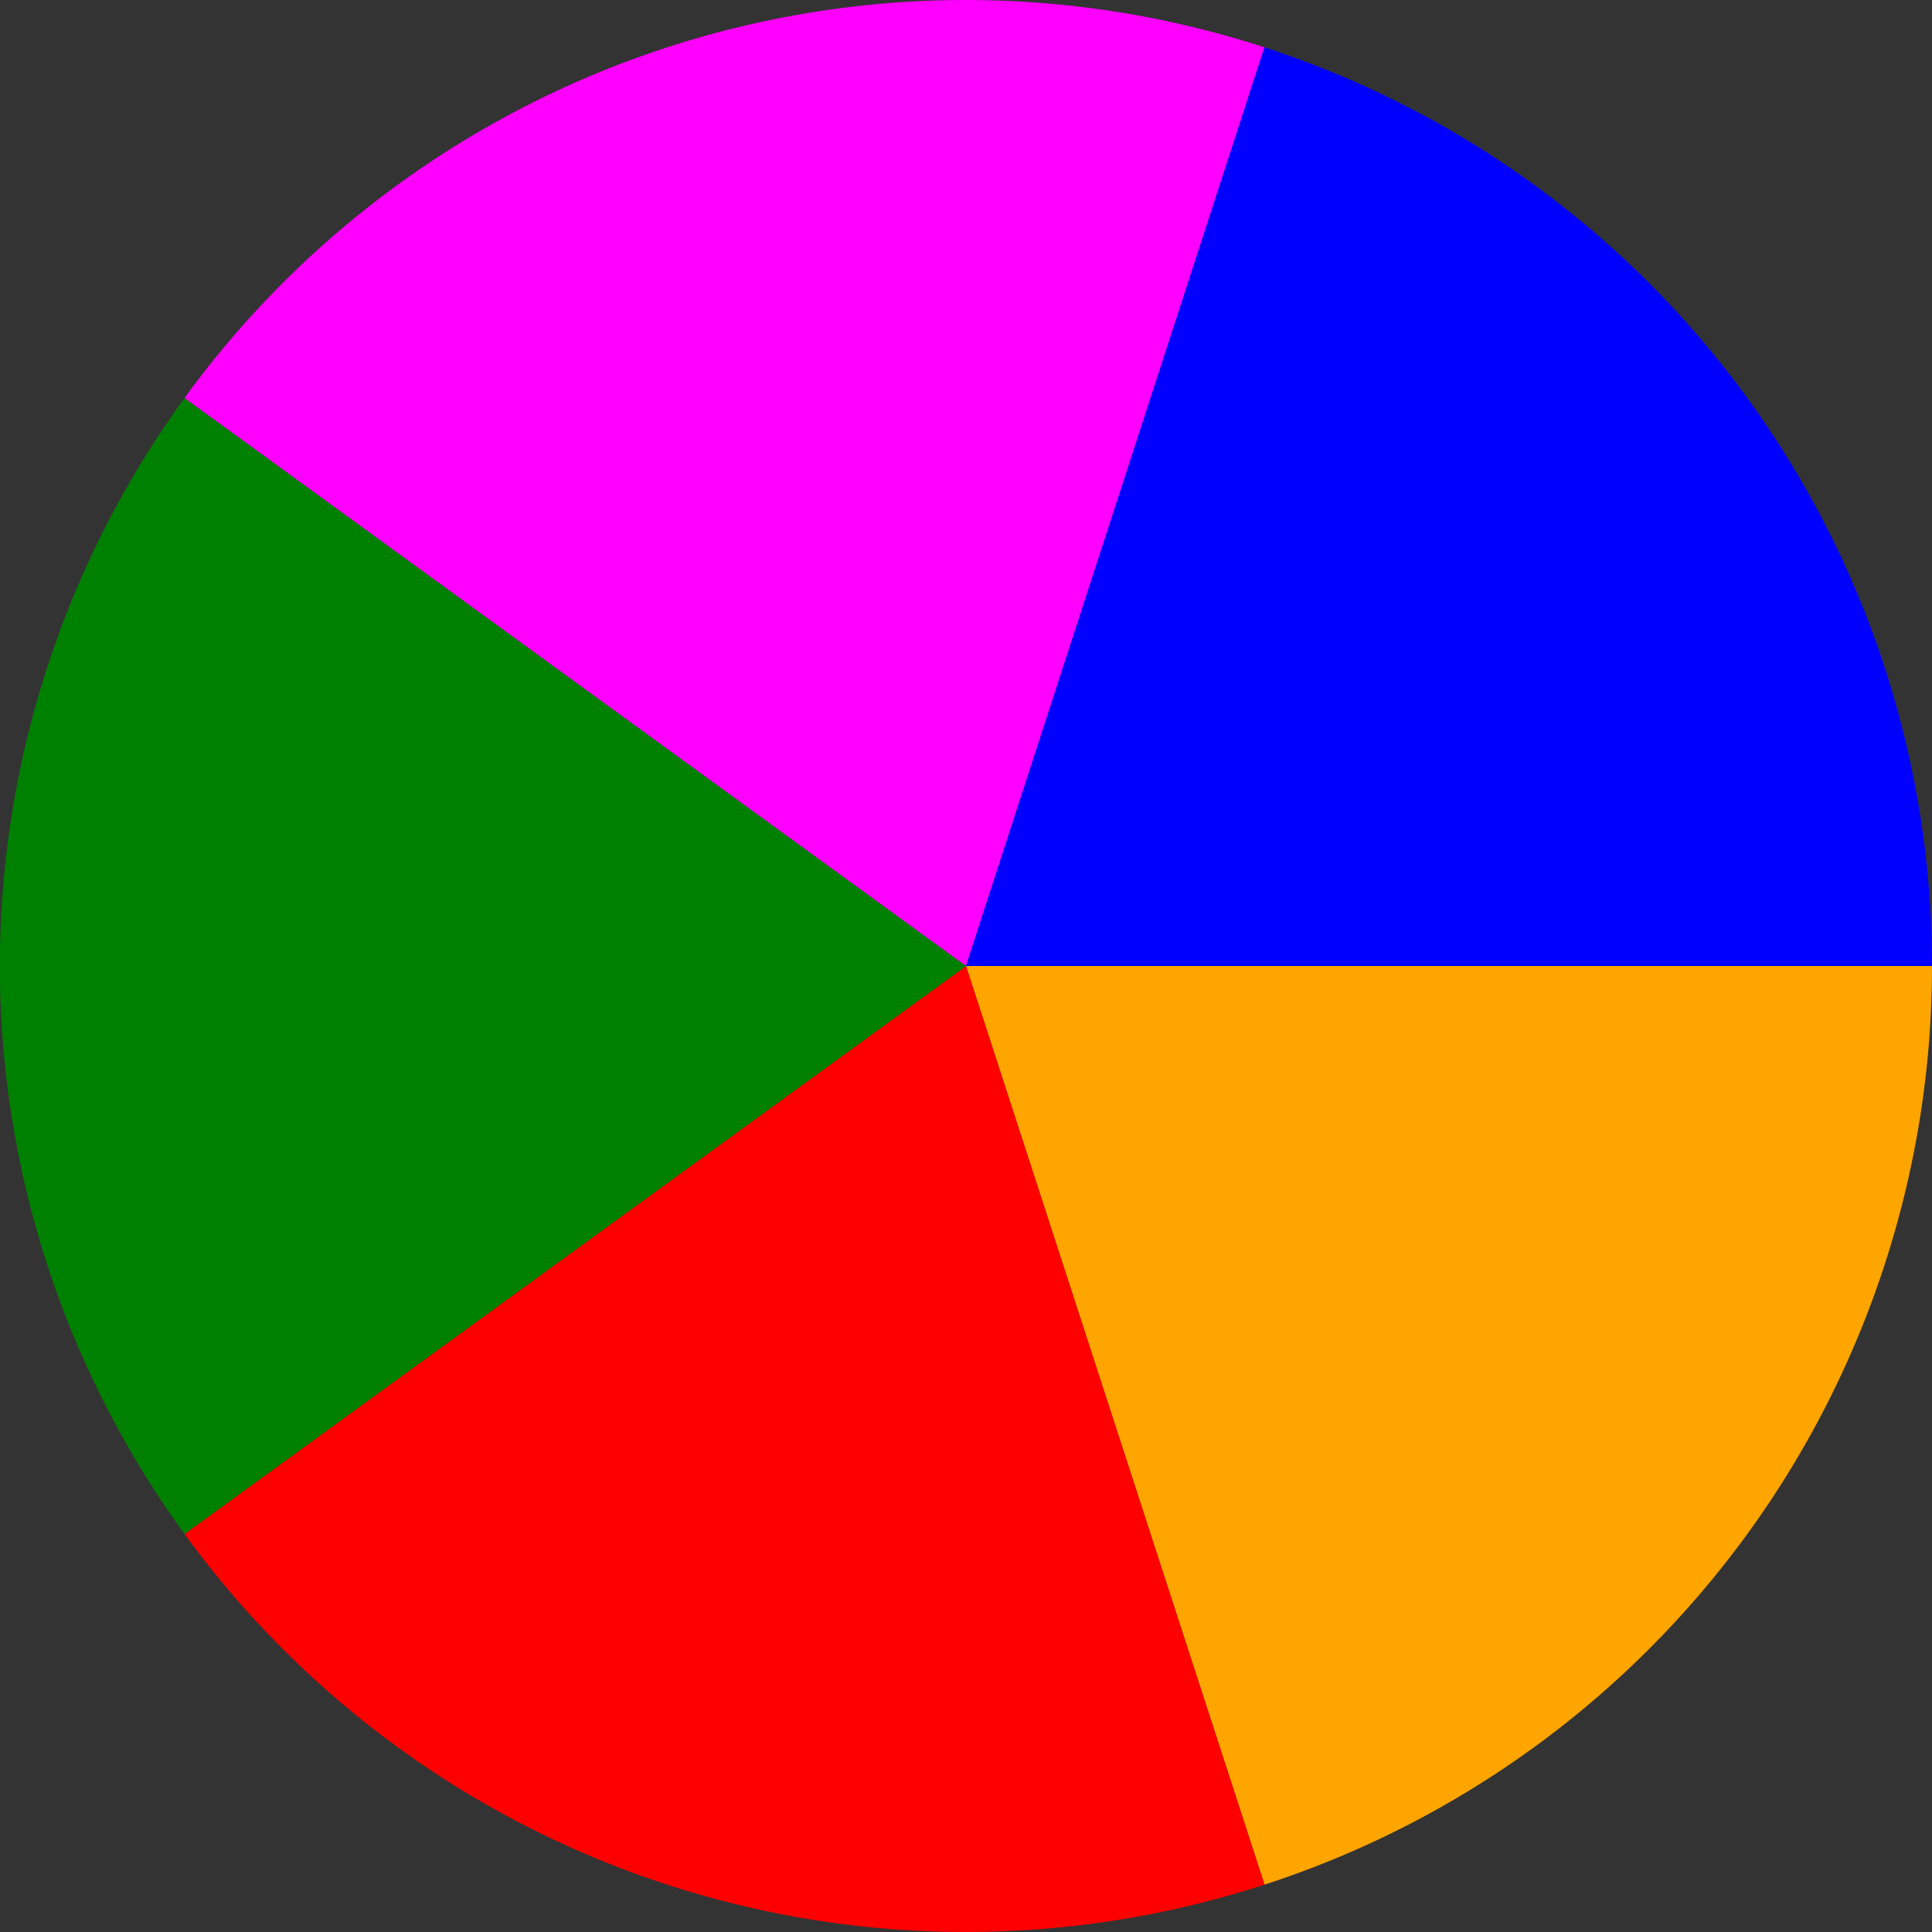 <svg xmlns="http://www.w3.org/2000/svg" width="24" height="24" viewBox="-1 -1 2 2">
<rect x="-1" y="-1" width="2" height="2" fill="#333333" stroke="none"/>
<path d="M 1 0 A 1 1 0 0 1 0.309 0.951 L 0 0" fill="orange"> </path>
<path d="M 0.309 0.951 A 1 1 0 0 1 0.309 0.951 L 0 0" fill="yellow"> </path>
<path d="M 0.309 0.951 A 1 1 0 0 1 -0.809 0.588 L 0 0" fill="red"> </path>
<path d="M -0.809 0.588 A 1 1 0 0 1 -0.809 -0.588 L 0 0" fill="green"> </path>
<path d="M -0.809 -0.588 A 1 1 0 0 1 0.309 -0.951 L 0 0" fill="fuchsia"> </path>
<path d="M 0.309 -0.951 A 1 1 0 0 1 1 -2.4492935982947064e-16 L 0 0" fill="blue"> </path>
</svg>
